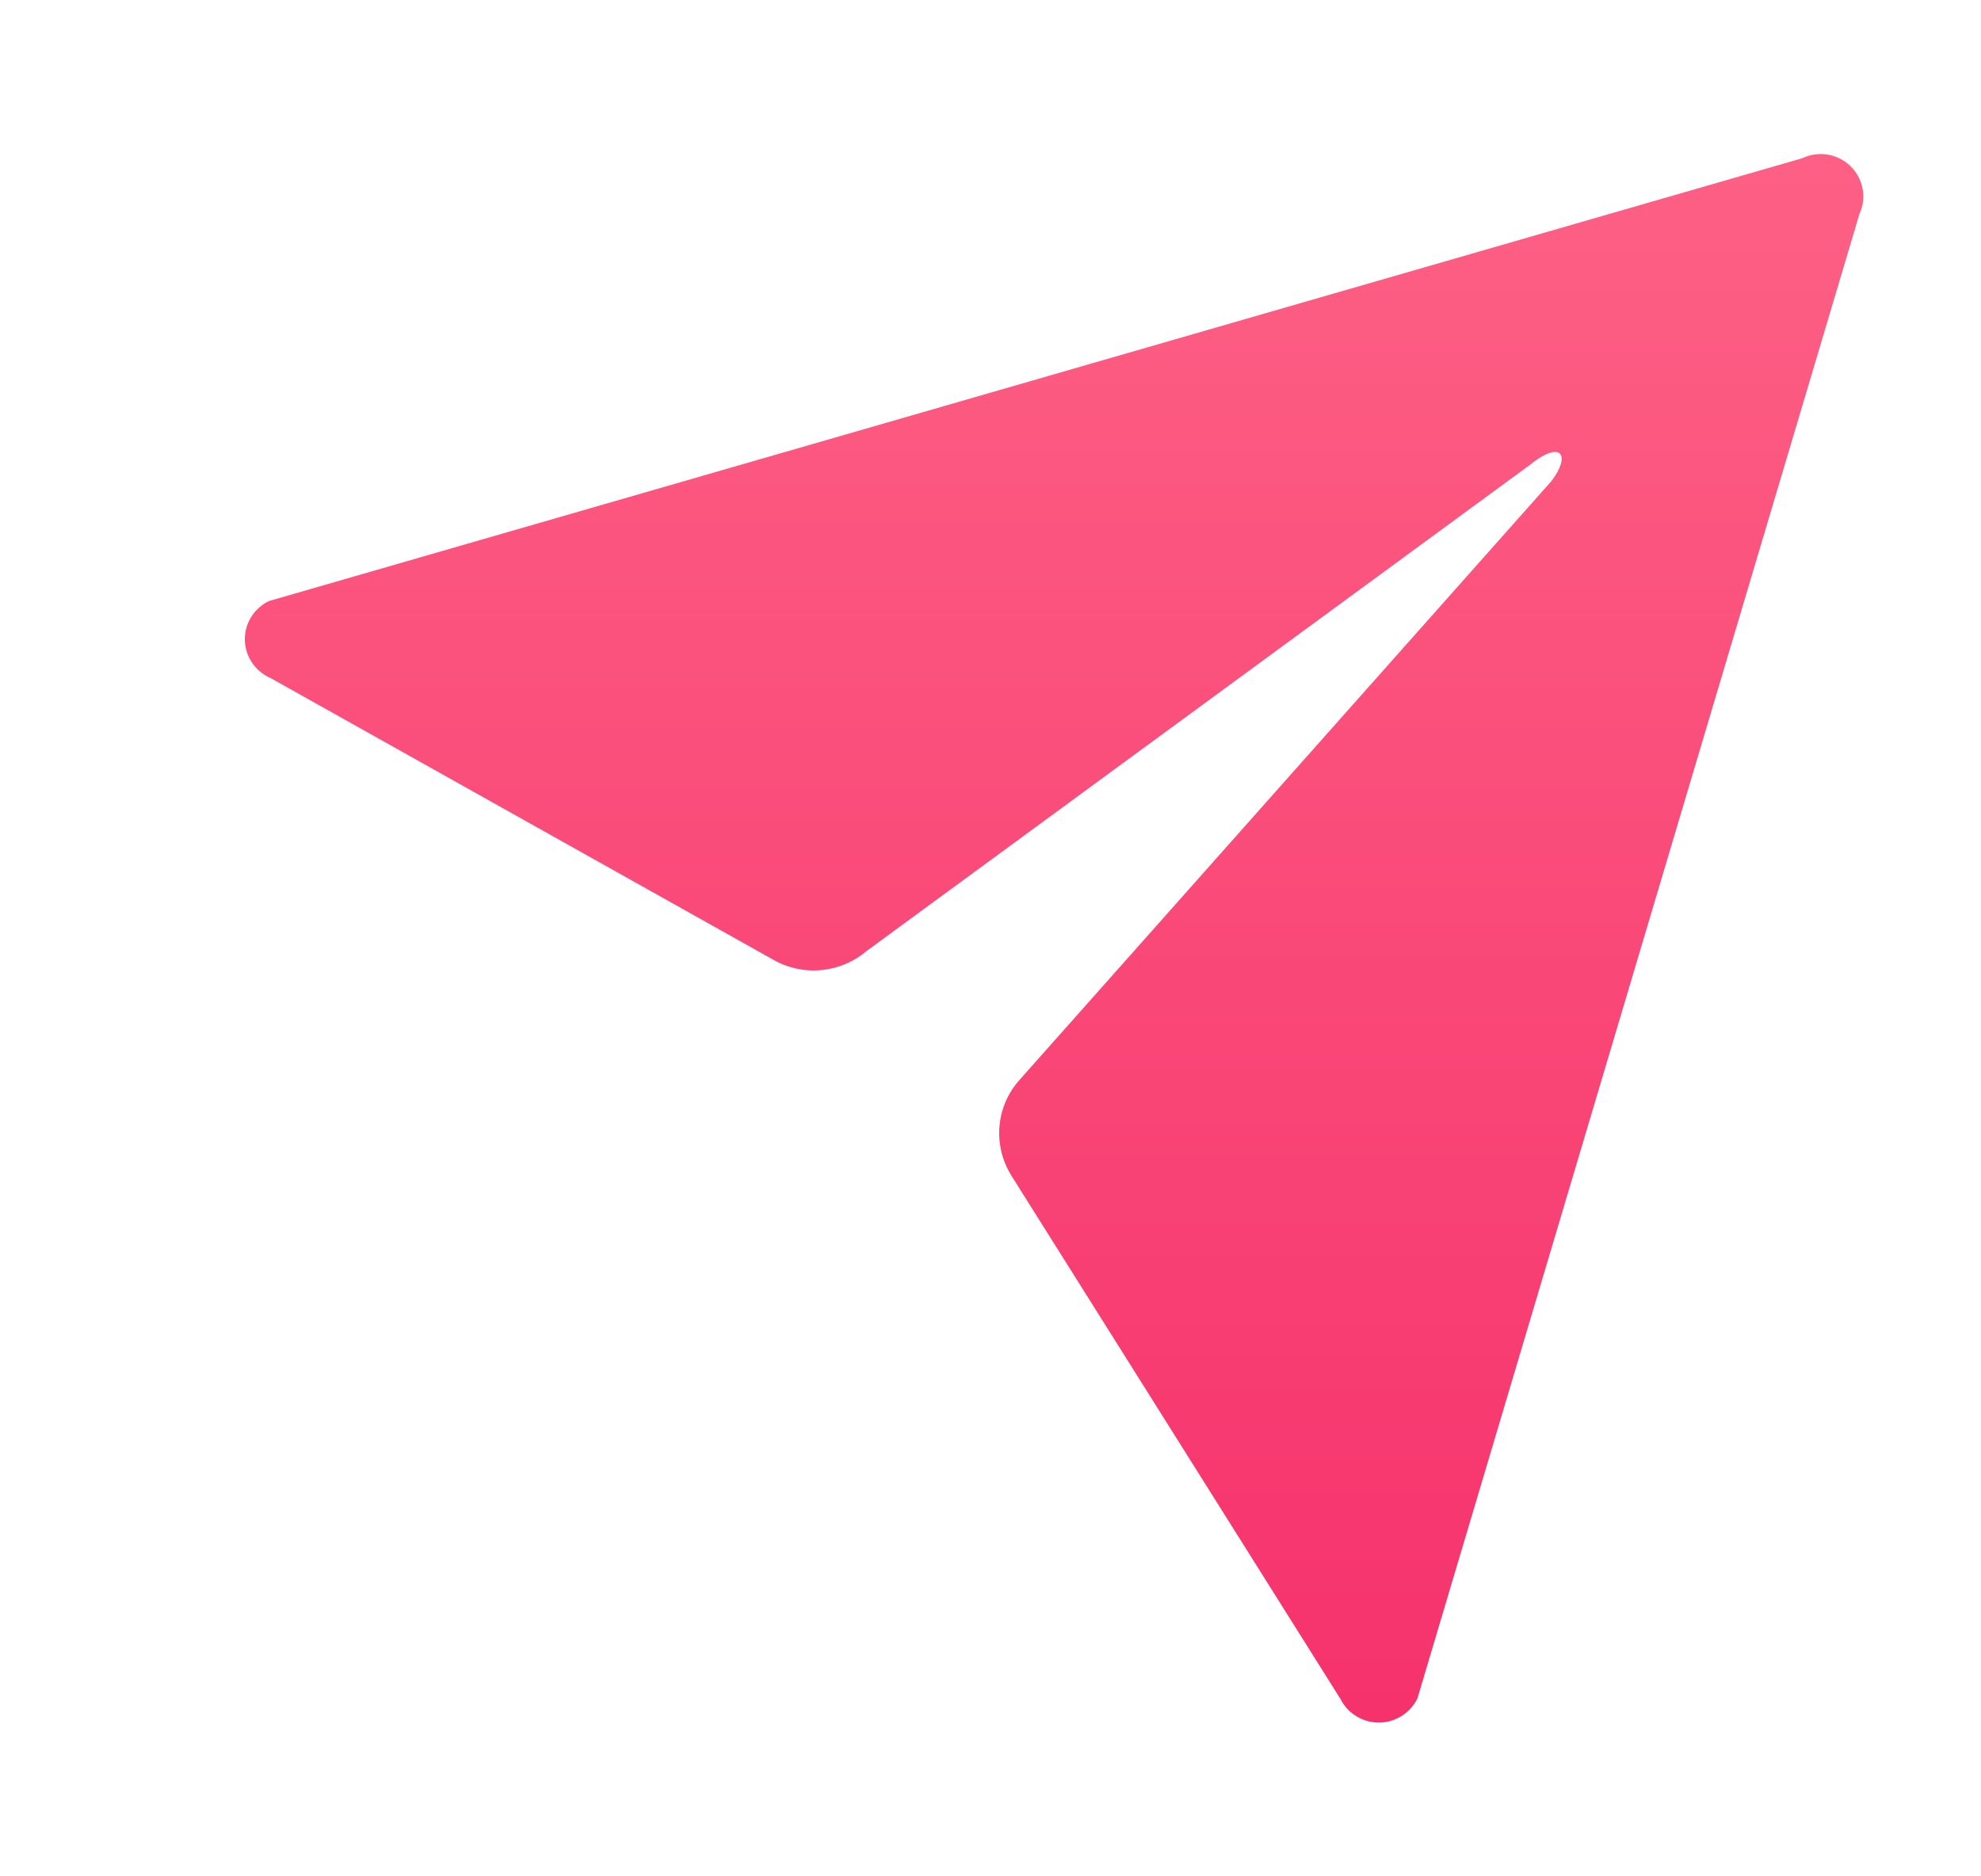 <svg width="19" height="18" viewBox="0 0 19 18" fill="none" xmlns="http://www.w3.org/2000/svg">
  <defs>
    <linearGradient id="paint0_linear" x1="0" y1="0" x2="0" y2="18" gradientUnits="userSpaceOnUse">
      <stop stop-color="#FE6587"/>
      <stop offset="1" stop-color="#F52D6A"/>
    </linearGradient>
  </defs>
  <path d="M17.285 1.518L2.579 5.766C2.509 5.8 2.45 5.853 2.409 5.919C2.368 5.985 2.347 6.062 2.348 6.139C2.35 6.217 2.374 6.293 2.417 6.357C2.461 6.422 2.522 6.473 2.594 6.504L7.422 9.21C7.561 9.288 7.722 9.322 7.881 9.306C8.04 9.29 8.191 9.226 8.312 9.123L14.688 4.449C14.751 4.396 14.905 4.295 14.961 4.352C15.016 4.409 14.927 4.56 14.873 4.623L9.78 10.358C9.668 10.482 9.6 10.639 9.586 10.805C9.572 10.971 9.612 11.137 9.701 11.279L12.857 16.299C12.891 16.368 12.945 16.425 13.011 16.465C13.076 16.505 13.152 16.526 13.23 16.525C13.307 16.524 13.382 16.501 13.447 16.459C13.512 16.418 13.564 16.359 13.596 16.289L17.834 2.053C17.869 1.977 17.88 1.892 17.864 1.81C17.849 1.728 17.809 1.653 17.749 1.594C17.689 1.536 17.612 1.497 17.529 1.483C17.446 1.47 17.361 1.482 17.285 1.518Z" fill="url(#paint0_linear)"/>
</svg>
